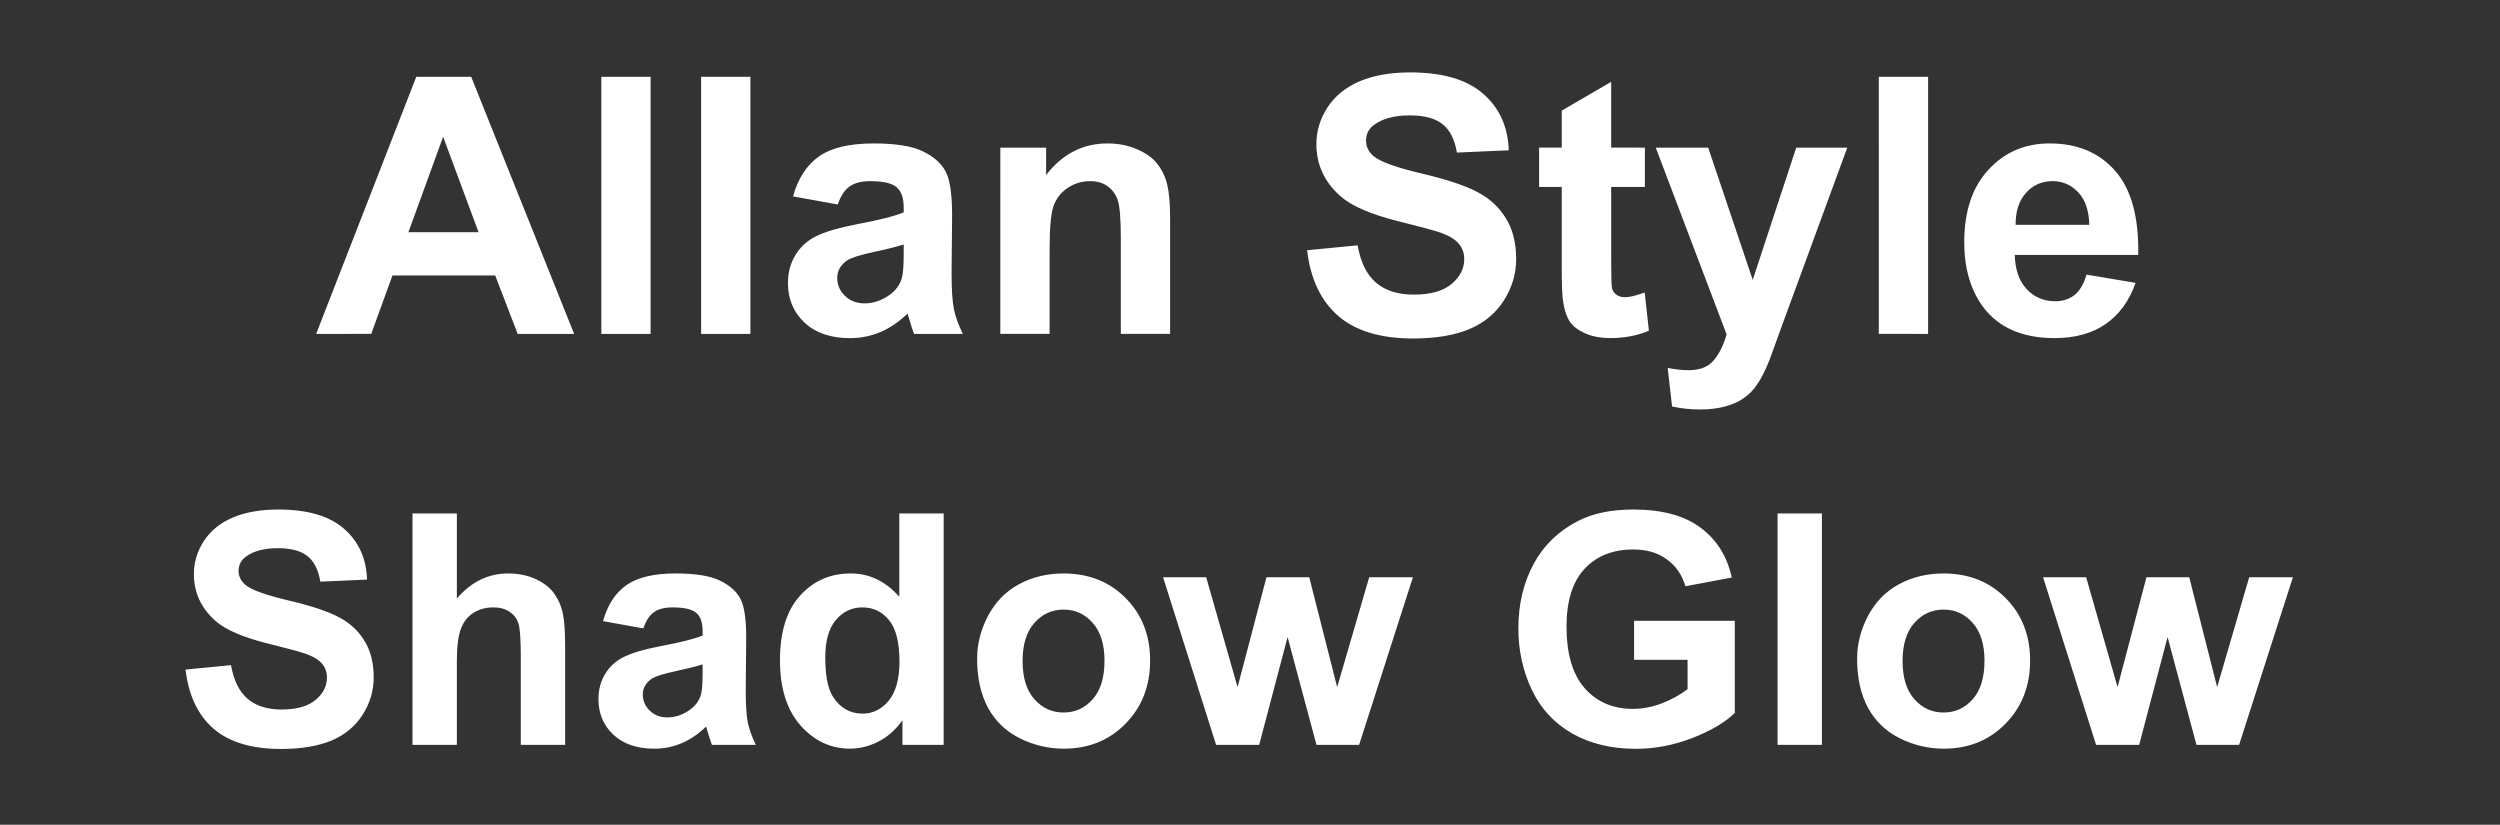 <?xml version="1.0" encoding="UTF-8" standalone="no"?>
<svg
   viewBox="0 0 291 96"
   version="1.1"
   id="svg2"
   sodipodi:docname="site_logo.svg"
   inkscape:version="1.3.2 (091e20ef0f, 2023-11-25)"
   xmlns:inkscape="http://www.inkscape.org/namespaces/inkscape"
   xmlns:sodipodi="http://sodipodi.sourceforge.net/DTD/sodipodi-0.dtd"
   xmlns="http://www.w3.org/2000/svg"
   xmlns:svg="http://www.w3.org/2000/svg">
  <rect x="0" y="0" width="291" height="96" fill="#333333" stroke="none"/>
  <defs
     id="defs2" />
  <sodipodi:namedview
     id="namedview2"
     pagecolor="#505050"
     bordercolor="#ffffff"
     borderopacity="1"
     inkscape:showpageshadow="0"
     inkscape:pageopacity="0"
     inkscape:pagecheckerboard="1"
     inkscape:deskcolor="#505050"
     inkscape:zoom="1.7371134"
     inkscape:cx="251.8546"
     inkscape:cy="-33.10089"
     inkscape:window-width="1920"
     inkscape:window-height="1001"
     inkscape:window-x="-9"
     inkscape:window-y="-9"
     inkscape:window-maximized="1"
     inkscape:current-layer="g2" />
  <g
     fill="#ffffff"
     fill-rule="evenodd"
     id="g2"
     transform="matrix(0.999,0,0,0.999,1.4242265e-4,0.056)"
     sodipodi:insensitive="true">
    <path
       d="m 21.617,77.961 5.297,-0.515 q 0.478,2.667 1.931,3.917 1.471,1.251 3.954,1.251 2.63,0 3.954,-1.103 1.343,-1.122 1.343,-2.612 0,-0.956 -0.57,-1.618 -0.552,-0.68 -1.95,-1.177 -0.956,-0.331 -4.359,-1.177 -4.377,-1.085 -6.143,-2.667 -2.483,-2.225 -2.483,-5.426 0,-2.06 1.159,-3.844 1.177,-1.802 3.366,-2.74 2.207,-0.938 5.315,-0.938 5.076,0 7.633,2.225 2.575,2.225 2.704,5.94 l -5.444,0.239 q -0.349,-2.078 -1.508,-2.979 -1.14,-0.92 -3.439,-0.92 -2.373,0 -3.715,0.975 -0.864,0.625 -0.864,1.674 0,0.956 0.809,1.637 1.03,0.864 5.003,1.802 3.973,0.938 5.867,1.95 1.913,0.993 2.979,2.74 1.085,1.729 1.085,4.285 0,2.317 -1.287,4.34 -1.287,2.023 -3.642,3.016 -2.354,0.975 -5.867,0.975 -5.113,0 -7.853,-2.354 -2.74,-2.373 -3.274,-6.897 z M 53.232,59.772 v 9.913 q 2.501,-2.924 5.977,-2.924 1.784,0 3.219,0.662 1.435,0.662 2.152,1.692 0.736,1.03 0.993,2.281 0.276,1.251 0.276,3.881 V 86.734 H 60.681 V 76.416 q 0,-3.071 -0.294,-3.899 -0.294,-0.828 -1.048,-1.306 -0.736,-0.497 -1.858,-0.497 -1.287,0 -2.299,0.625 -1.012,0.625 -1.49,1.894 -0.46,1.251 -0.46,3.715 v 9.784 H 48.064 V 59.772 Z m 21.72,13.389 -4.69,-0.846 q 0.791,-2.832 2.722,-4.193 1.931,-1.361 5.738,-1.361 3.458,0 5.15,0.828 1.692,0.809 2.373,2.078 0.699,1.251 0.699,4.616 l -0.055,6.032 q 0,2.575 0.239,3.807 0.257,1.214 0.938,2.612 H 82.953 q -0.202,-0.515 -0.497,-1.526 -0.129,-0.46 -0.184,-0.607 -1.324,1.287 -2.832,1.931 -1.508,0.644 -3.219,0.644 -3.016,0 -4.763,-1.637 -1.729,-1.637 -1.729,-4.138 0,-1.655 0.791,-2.943 0.791,-1.306 2.207,-1.986 1.435,-0.699 4.12,-1.214 3.623,-0.68 5.021,-1.269 v -0.515 q 0,-1.49 -0.736,-2.115 -0.736,-0.644 -2.777,-0.644 -1.379,0 -2.152,0.552 -0.772,0.533 -1.251,1.894 z m 6.915,4.193 q -0.993,0.331 -3.145,0.791 -2.152,0.46 -2.814,0.901 -1.012,0.717 -1.012,1.821 0,1.085 0.809,1.876 0.809,0.791 2.06,0.791 1.398,0 2.667,-0.92 0.938,-0.699 1.232,-1.71 0.202,-0.662 0.202,-2.52 z m 28.084,9.38 h -4.8 v -2.869 q -1.195,1.674 -2.832,2.501 -1.618,0.809 -3.274,0.809 -3.366,0 -5.775,-2.704 -2.391,-2.722 -2.391,-7.577 0,-4.966 2.336,-7.541 2.336,-2.593 5.904,-2.593 3.274,0 5.665,2.722 v -9.711 h 5.168 z M 96.158,76.545 q 0,3.127 0.864,4.524 1.251,2.023 3.494,2.023 1.784,0 3.035,-1.508 1.251,-1.526 1.251,-4.543 0,-3.366 -1.214,-4.837 -1.214,-1.49 -3.108,-1.49 -1.839,0 -3.09,1.471 -1.232,1.453 -1.232,4.359 z m 17.693,0.147 q 0,-2.575 1.269,-4.984 1.269,-2.409 3.586,-3.678 2.336,-1.269 5.205,-1.269 4.432,0 7.265,2.887 2.832,2.869 2.832,7.265 0,4.432 -2.869,7.357 -2.851,2.906 -7.191,2.906 -2.685,0 -5.131,-1.214 -2.428,-1.214 -3.697,-3.55 -1.269,-2.354 -1.269,-5.72 z m 5.297,0.276 q 0,2.906 1.379,4.451 1.379,1.545 3.402,1.545 2.023,0 3.384,-1.545 1.379,-1.545 1.379,-4.488 0,-2.869 -1.379,-4.414 -1.361,-1.545 -3.384,-1.545 -2.023,0 -3.402,1.545 -1.379,1.545 -1.379,4.451 z m 22.548,9.766 -6.18,-19.532 h 5.021 l 3.66,12.801 3.366,-12.801 h 4.984 l 3.255,12.801 3.733,-12.801 h 5.094 l -6.272,19.532 h -4.966 l -3.366,-12.561 -3.31,12.561 z m 48.701,-9.913 v -4.543 h 11.734 v 10.741 q -1.71,1.655 -4.966,2.924 -3.237,1.251 -6.566,1.251 -4.23,0 -7.375,-1.766 -3.145,-1.784 -4.727,-5.076 -1.582,-3.31 -1.582,-7.191 0,-4.212 1.766,-7.485 1.766,-3.274 5.168,-5.021 2.593,-1.343 6.455,-1.343 5.021,0 7.835,2.115 2.832,2.097 3.642,5.812 l -5.407,1.012 q -0.57,-1.986 -2.152,-3.127 -1.563,-1.159 -3.917,-1.159 -3.568,0 -5.683,2.262 -2.097,2.262 -2.097,6.713 0,4.8 2.133,7.209 2.133,2.391 5.591,2.391 1.71,0 3.421,-0.662 1.729,-0.68 2.961,-1.637 v -3.421 z m 16.718,9.913 V 59.772 h 5.168 v 26.962 z m 9.269,-10.042 q 0,-2.575 1.269,-4.984 1.269,-2.409 3.586,-3.678 2.336,-1.269 5.205,-1.269 4.432,0 7.265,2.887 2.832,2.869 2.832,7.265 0,4.432 -2.869,7.357 -2.851,2.906 -7.191,2.906 -2.685,0 -5.131,-1.214 -2.428,-1.214 -3.697,-3.55 -1.269,-2.354 -1.269,-5.72 z m 5.297,0.276 q 0,2.906 1.379,4.451 1.379,1.545 3.402,1.545 2.023,0 3.384,-1.545 1.379,-1.545 1.379,-4.488 0,-2.869 -1.379,-4.414 -1.361,-1.545 -3.384,-1.545 -2.023,0 -3.402,1.545 -1.379,1.545 -1.379,4.451 z m 22.548,9.766 -6.18,-19.532 h 5.021 l 3.66,12.801 3.366,-12.801 h 4.984 l 3.255,12.801 3.733,-12.801 h 5.094 l -6.272,19.532 h -4.966 l -3.366,-12.561 -3.31,12.561 z"
       id="svg_1"
       style="font-weight:bold;font-size:45px;font-family:Helvetica, Arial, sans-serif;display:inline;fill:#ffffff;stroke:#000000;stroke-width:0"
       aria-label="Shadow Glow"
       inkscape:label="path1"
       sodipodi:insensitive="true" />
    <path
       d="M 66.897,38.849 H 60.317 L 57.701,32.044 H 45.726 l -2.473,6.805 H 36.837 L 48.505,8.891 h 6.396 z M 55.76,26.997 51.632,15.88 47.586,26.997 Z M 70.064,38.849 V 8.891 H 75.807 V 38.849 Z m 11.628,0 V 8.891 h 5.742 V 38.849 Z m 15.919,-15.081 -5.211,-0.94 q 0.879,-3.147 3.024,-4.659 2.146,-1.512 6.376,-1.512 3.842,0 5.722,0.92 1.88,0.899 2.636,2.309 0.777,1.39 0.777,5.129 l -0.061,6.703 q 0,2.861 0.266,4.23 0.286,1.349 1.042,2.902 h -5.681 q -0.225,-0.572 -0.552,-1.696 -0.143,-0.511 -0.204,-0.674 -1.471,1.43 -3.147,2.146 -1.676,0.715 -3.576,0.715 -3.351,0 -5.293,-1.819 -1.921,-1.819 -1.921,-4.598 0,-1.839 0.879,-3.27 0.879,-1.451 2.452,-2.207 1.594,-0.777 4.577,-1.349 4.026,-0.756 5.579,-1.41 v -0.572 q 0,-1.655 -0.817,-2.35 -0.817,-0.715 -3.086,-0.715 -1.533,0 -2.391,0.613 -0.858,0.593 -1.39,2.105 z m 7.684,4.659 q -1.103,0.368 -3.494,0.879 -2.391,0.511 -3.127,1.001 -1.124,0.797 -1.124,2.023 0,1.206 0.899,2.084 0.899,0.879 2.289,0.879 1.553,0 2.963,-1.022 1.042,-0.777 1.369,-1.9 0.225,-0.736 0.225,-2.8 z m 31.041,10.422 h -5.742 V 27.773 q 0,-3.515 -0.368,-4.537 -0.368,-1.042 -1.206,-1.614 -0.817,-0.572 -1.982,-0.572 -1.492,0 -2.677,0.817 -1.185,0.817 -1.635,2.166 -0.429,1.349 -0.429,4.986 v 9.829 h -5.742 V 17.147 h 5.334 v 3.188 q 2.84,-3.678 7.152,-3.678 1.9,0 3.474,0.695 1.573,0.674 2.37,1.737 0.817,1.063 1.124,2.411 0.327,1.349 0.327,3.862 z m 15.96,-9.748 5.885,-0.572 q 0.531,2.963 2.146,4.353 1.635,1.39 4.394,1.39 2.922,0 4.394,-1.226 1.492,-1.247 1.492,-2.902 0,-1.063 -0.633,-1.798 -0.613,-0.756 -2.166,-1.308 -1.063,-0.368 -4.843,-1.308 -4.864,-1.206 -6.825,-2.963 -2.759,-2.473 -2.759,-6.028 0,-2.289 1.287,-4.271 1.308,-2.003 3.74,-3.045 2.452,-1.042 5.906,-1.042 5.64,0 8.481,2.473 2.861,2.473 3.004,6.601 l -6.049,0.266 q -0.388,-2.309 -1.676,-3.31 -1.267,-1.022 -3.821,-1.022 -2.636,0 -4.128,1.083 -0.96,0.695 -0.96,1.86 0,1.063 0.899,1.819 1.144,0.96 5.558,2.003 4.414,1.042 6.519,2.166 2.125,1.103 3.31,3.045 1.206,1.921 1.206,4.761 0,2.575 -1.43,4.823 -1.43,2.248 -4.046,3.351 -2.616,1.083 -6.519,1.083 -5.681,0 -8.726,-2.616 -3.045,-2.636 -3.637,-7.663 z m 39.358,-11.955 v 4.577 h -3.924 v 8.746 q 0,2.657 0.102,3.106 0.123,0.429 0.511,0.715 0.409,0.286 0.981,0.286 0.797,0 2.309,-0.552 l 0.49,4.455 q -2.003,0.858 -4.537,0.858 -1.553,0 -2.8,-0.511 -1.247,-0.531 -1.839,-1.349 -0.572,-0.838 -0.797,-2.248 -0.184,-1.001 -0.184,-4.046 v -9.461 h -2.636 v -4.577 h 2.636 v -4.312 l 5.763,-3.351 v 7.663 z m 1.267,0 h 6.11 l 5.191,15.408 5.068,-15.408 h 5.947 l -7.663,20.885 -1.369,3.78 q -0.756,1.9 -1.451,2.902 -0.674,1.001 -1.573,1.614 -0.879,0.633 -2.187,0.981 -1.287,0.347 -2.922,0.347 -1.655,0 -3.249,-0.347 l -0.511,-4.496 q 1.349,0.266 2.432,0.266 2.003,0 2.963,-1.185 0.96,-1.165 1.471,-2.984 z m 25.993,21.702 V 8.891 h 5.742 V 38.849 Z m 24.195,-6.907 5.722,0.96 q -1.103,3.147 -3.494,4.802 -2.37,1.635 -5.947,1.635 -5.661,0 -8.378,-3.699 -2.146,-2.963 -2.146,-7.479 0,-5.395 2.82,-8.44 2.82,-3.065 7.132,-3.065 4.843,0 7.643,3.208 2.8,3.188 2.677,9.788 h -14.386 q 0.061,2.554 1.39,3.985 1.328,1.41 3.31,1.41 1.349,0 2.268,-0.736 0.92,-0.736 1.39,-2.37 z m 0.327,-5.804 q -0.061,-2.493 -1.287,-3.78 -1.226,-1.308 -2.984,-1.308 -1.88,0 -3.106,1.369 -1.226,1.369 -1.206,3.719 z"
       id="svg_2"
       style="font-weight:bold;font-size:50px;font-family:Helvetica, Arial, sans-serif;display:inline;fill:#ffffff;stroke:#000000;stroke-width:0"
       aria-label="Allan Style"
       inkscape:label="path2"
       sodipodi:insensitive="true" />
  </g>
</svg>
